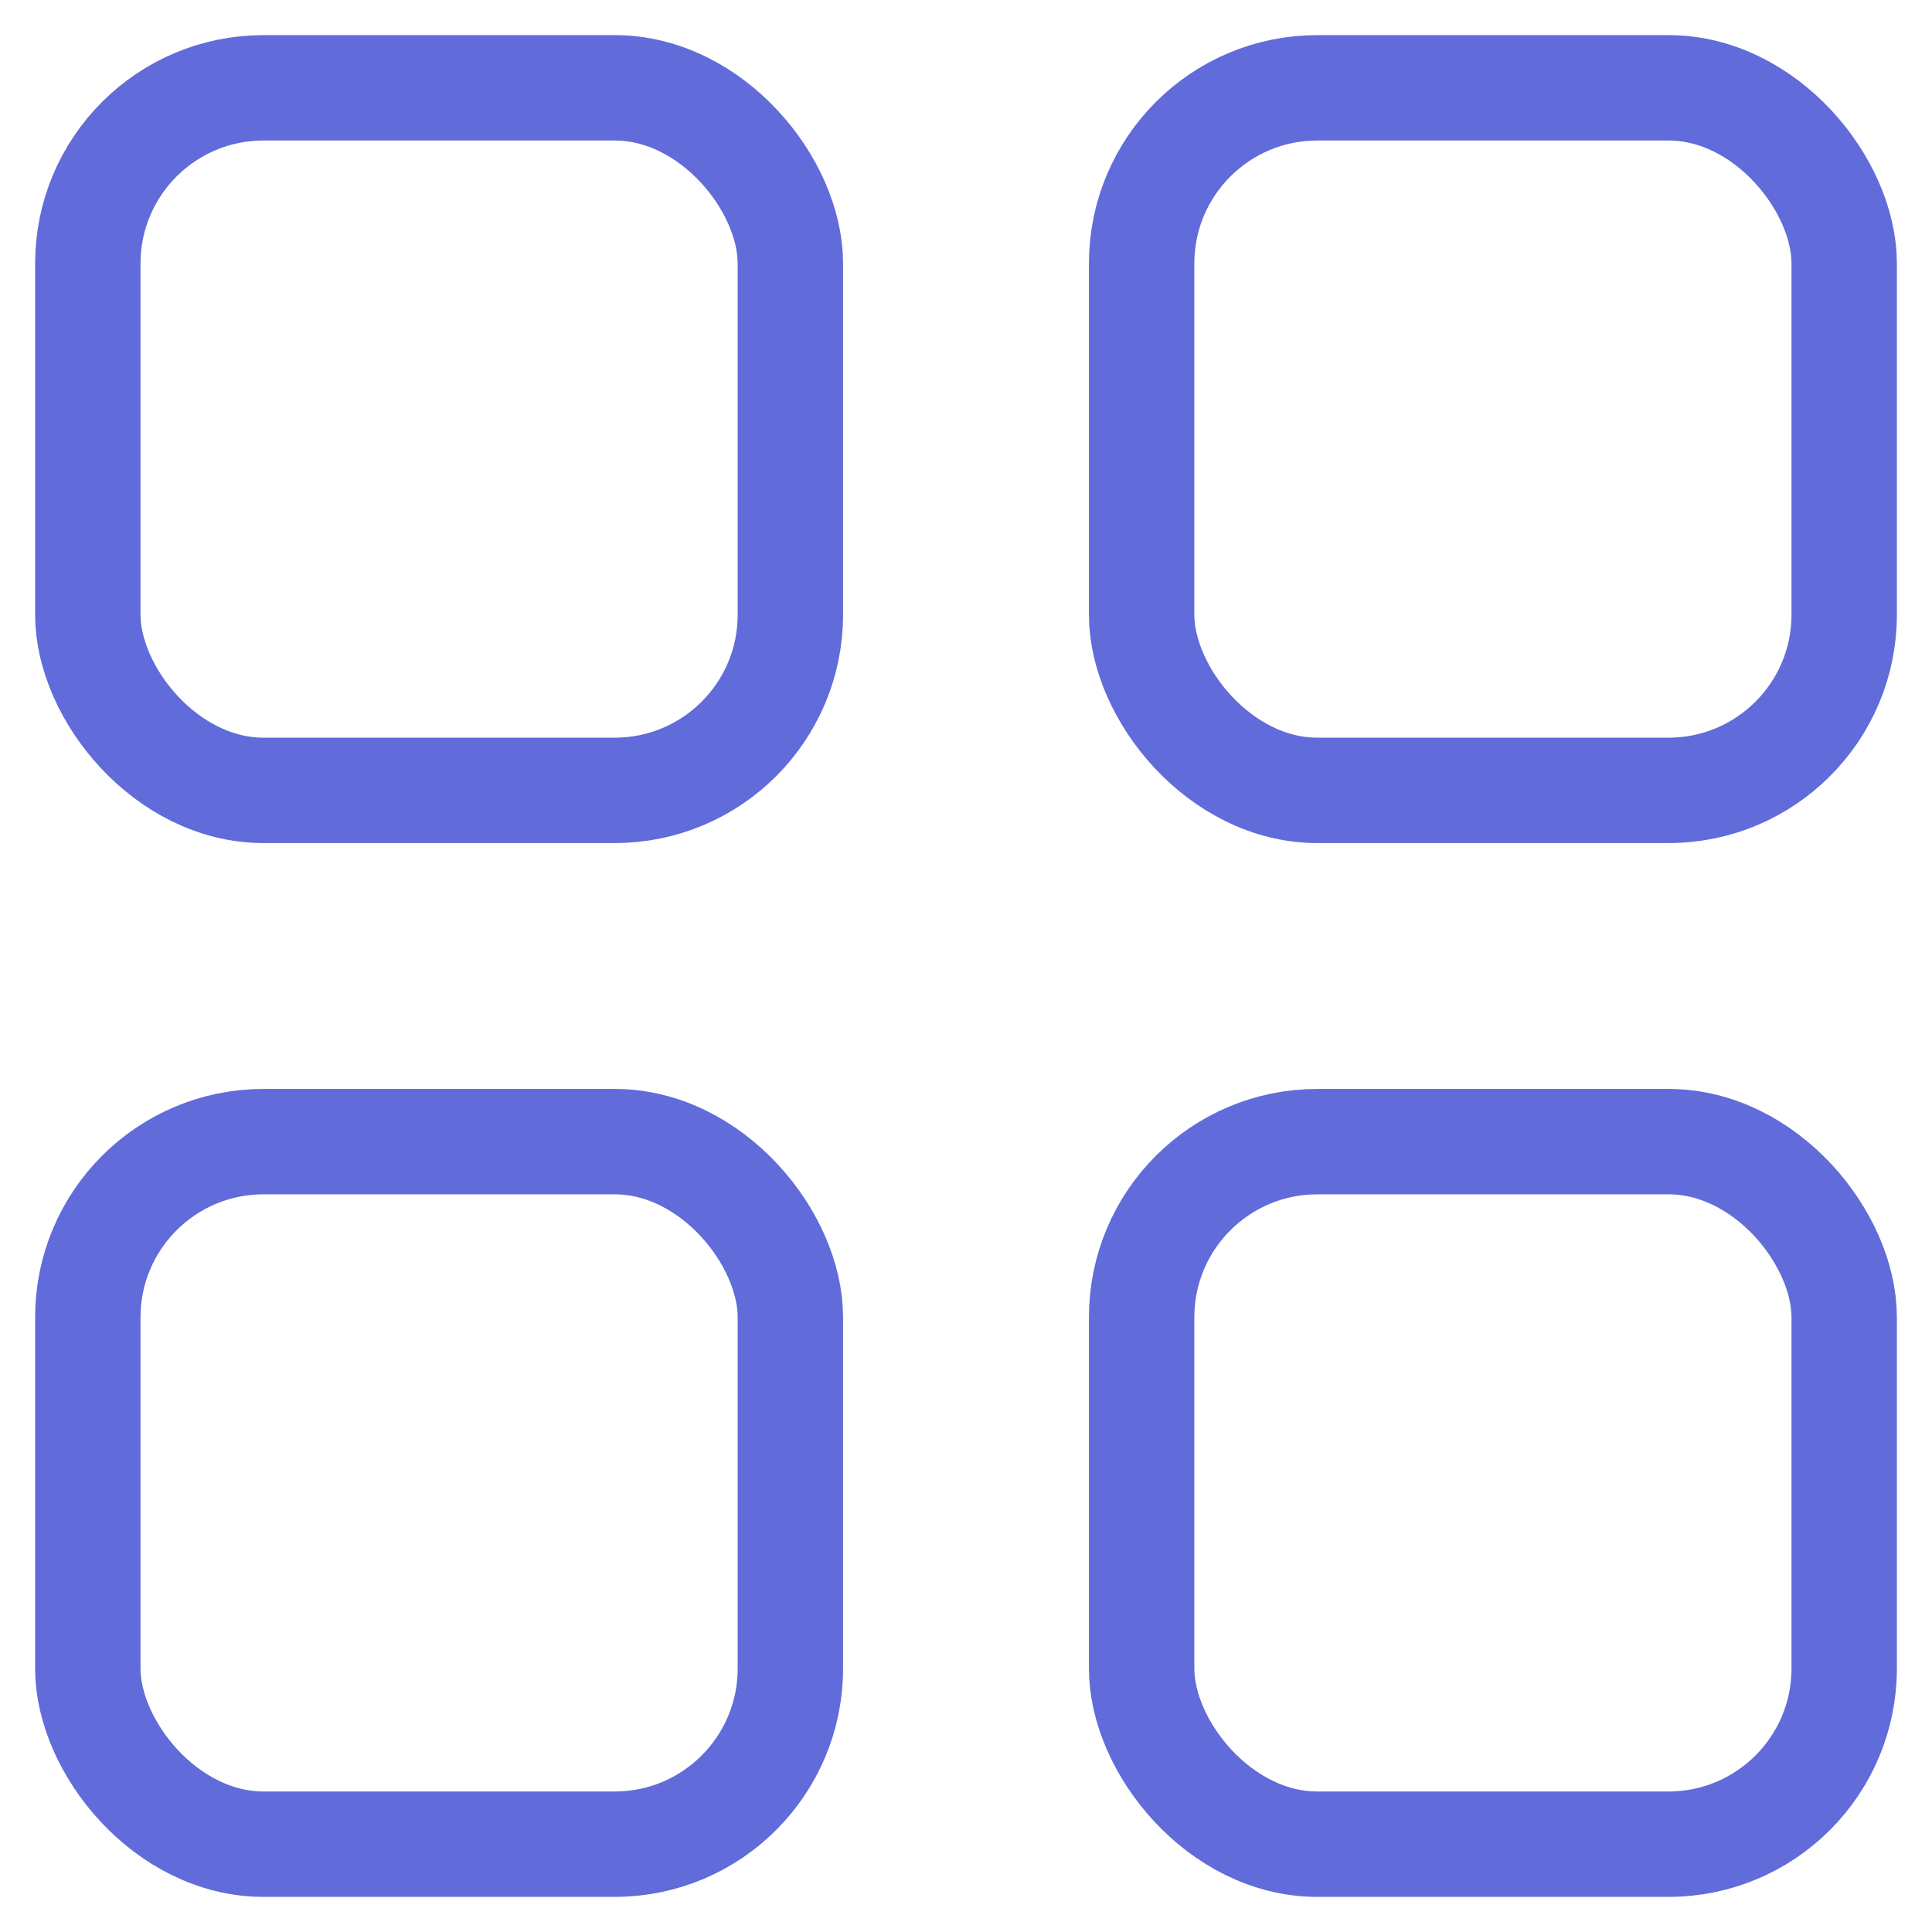 <svg width="22" height="22" viewBox="0 0 22 22" fill="none" xmlns="http://www.w3.org/2000/svg">
<rect x="1" y="1" width="8" height="8" rx="2" stroke="#616BDA" stroke-width="1.2"/>
<rect x="13" y="1" width="8" height="8" rx="2" stroke="#616BDA" stroke-width="1.2"/>
<rect x="1" y="13" width="8" height="8" rx="2" stroke="#616BDA" stroke-width="1.2"/>
<rect x="13" y="13" width="8" height="8" rx="2" stroke="#616BDA" stroke-width="1.2"/>
</svg>
